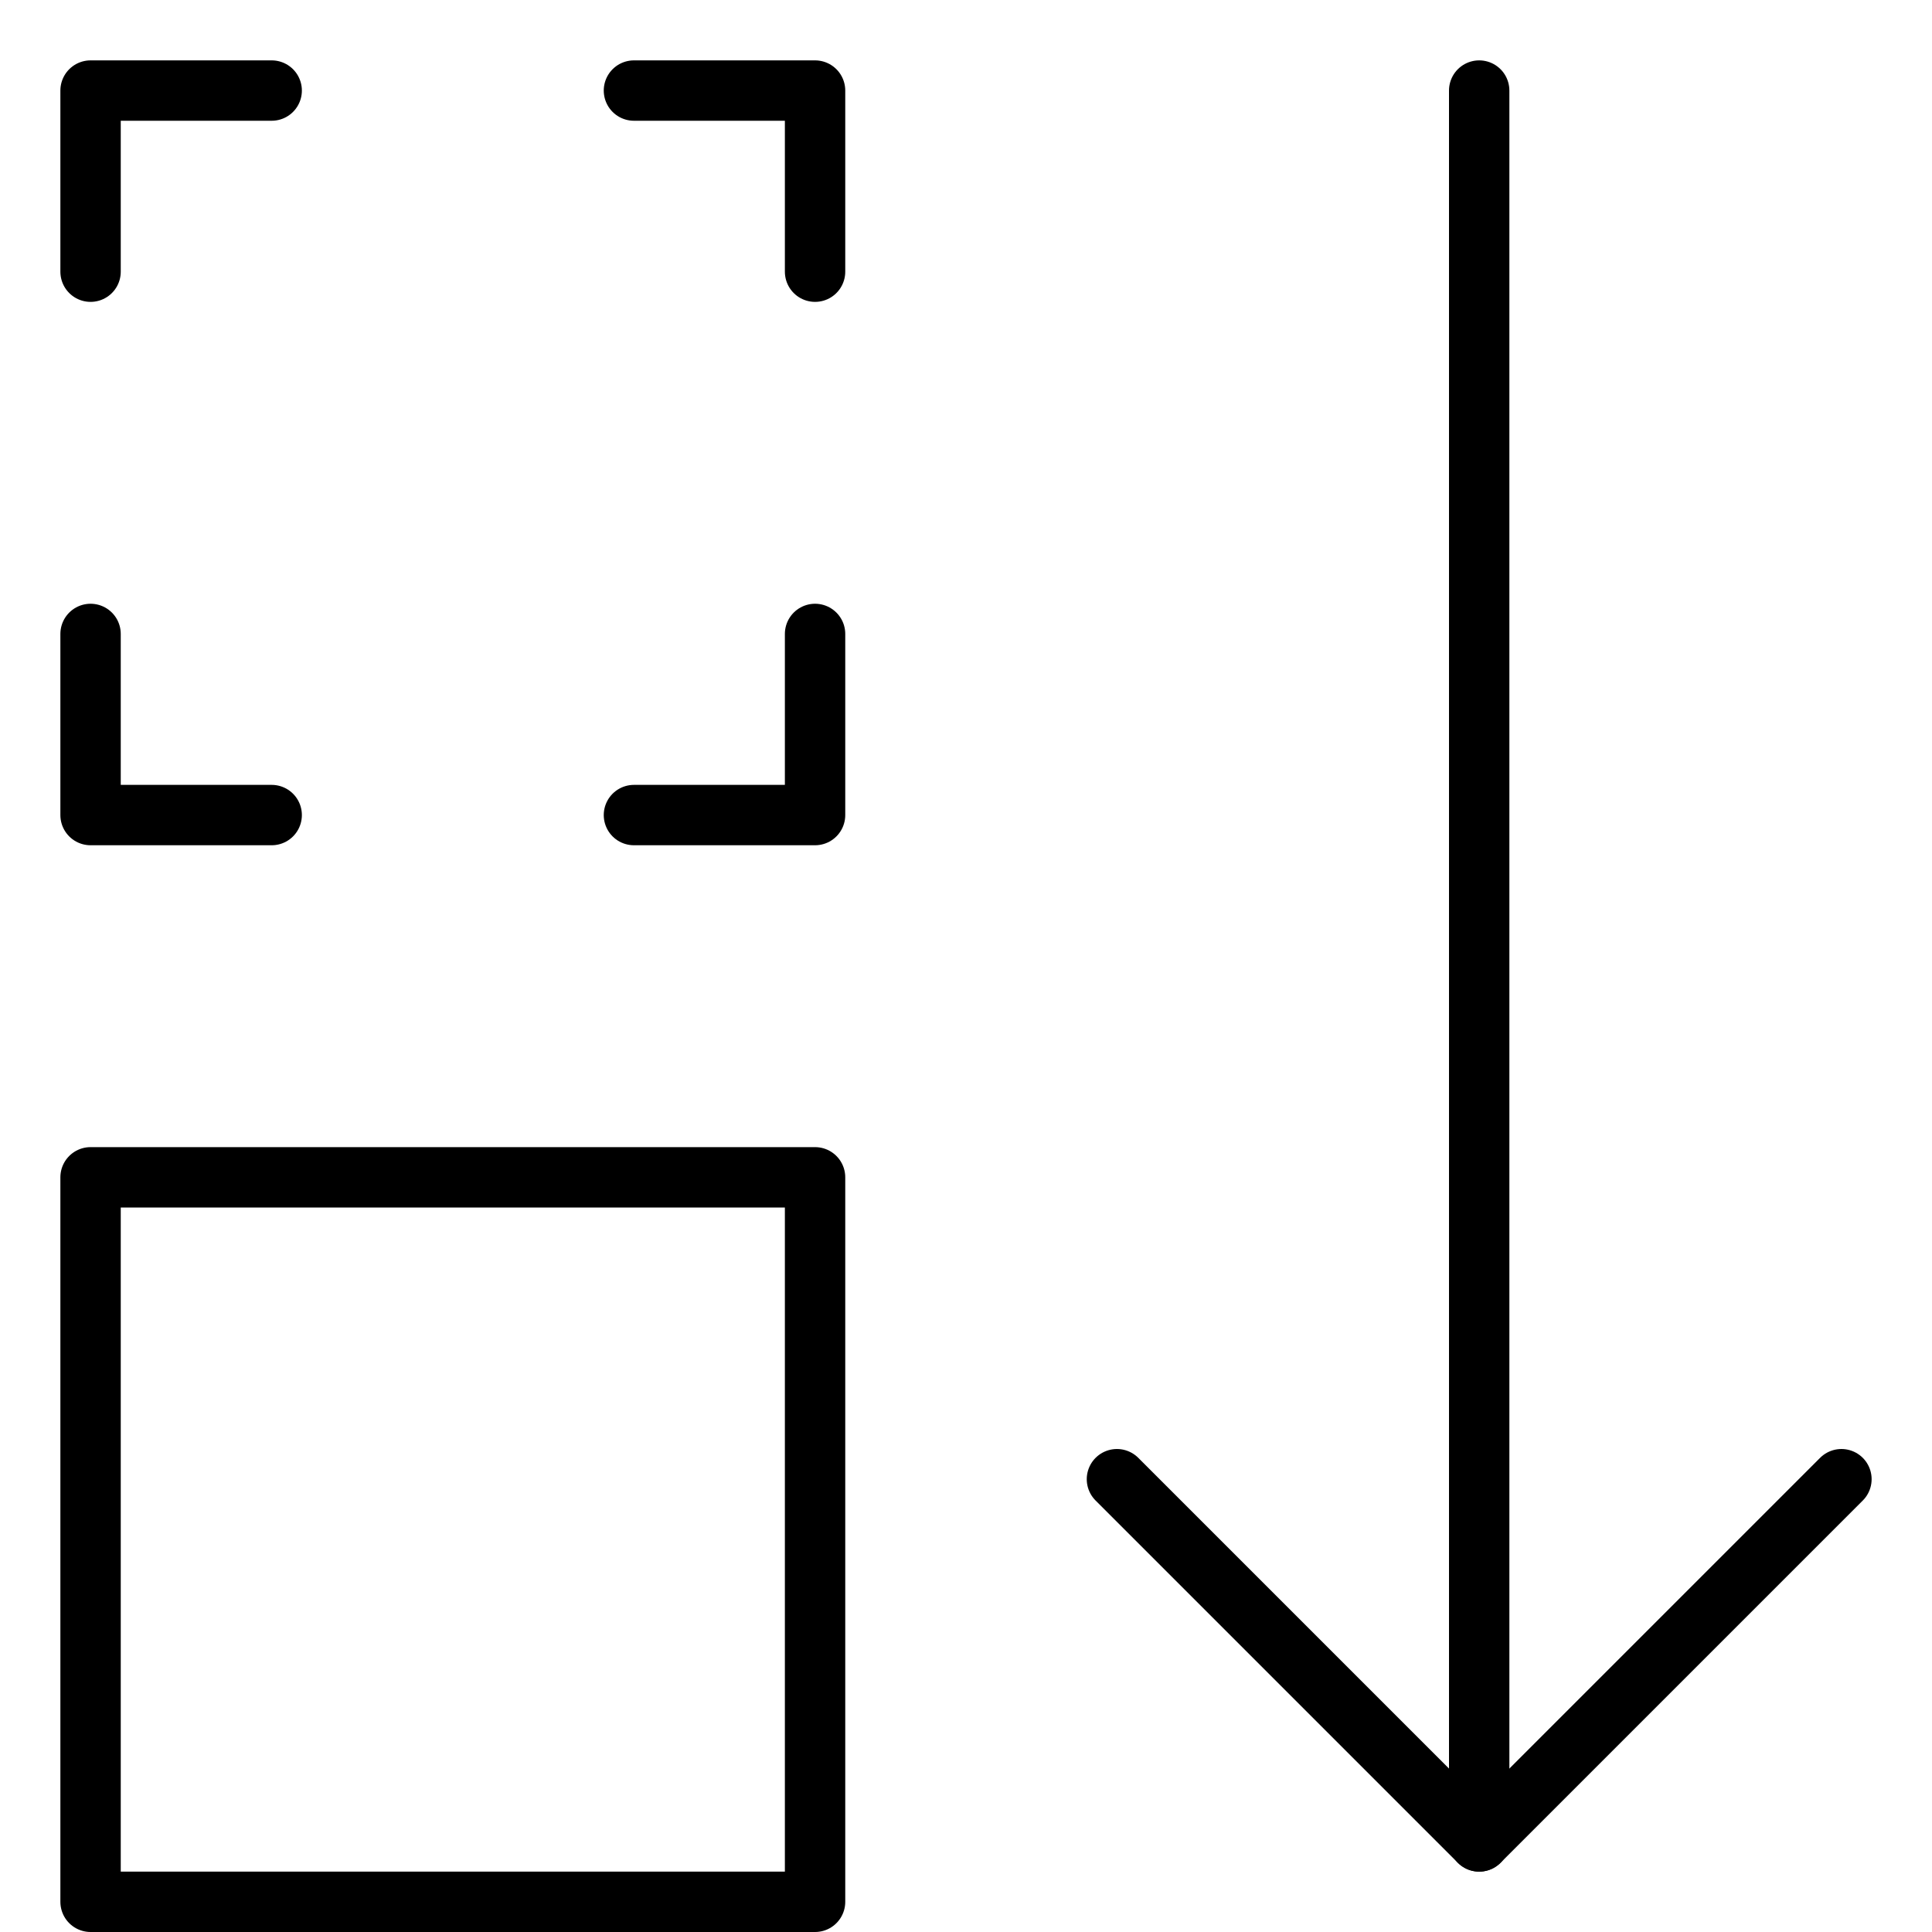 <svg xmlns="http://www.w3.org/2000/svg" viewBox="0 0 32 32"><title>move down 2</title><g stroke-linecap="round" stroke-width="1" fill="none" stroke="#000000" stroke-linejoin="round" class="nc-icon-wrapper" transform="translate(0.5 0.5)"><line data-cap="butt" x1="24" y1="1" x2="24" y2="30" stroke="#000000"></line> <rect x="1" y="19" width="12" height="12"></rect> <polyline points=" 18,24 24,30 30,24 " stroke="#000000"></polyline> <polyline points="4,1 1,1 1,4 "></polyline> <polyline points="10,13 13,13 13,10 "></polyline> <polyline points="13,4 13,1 10,1 "></polyline> <polyline points="1,10 1,13 4,13 "></polyline></g></svg>